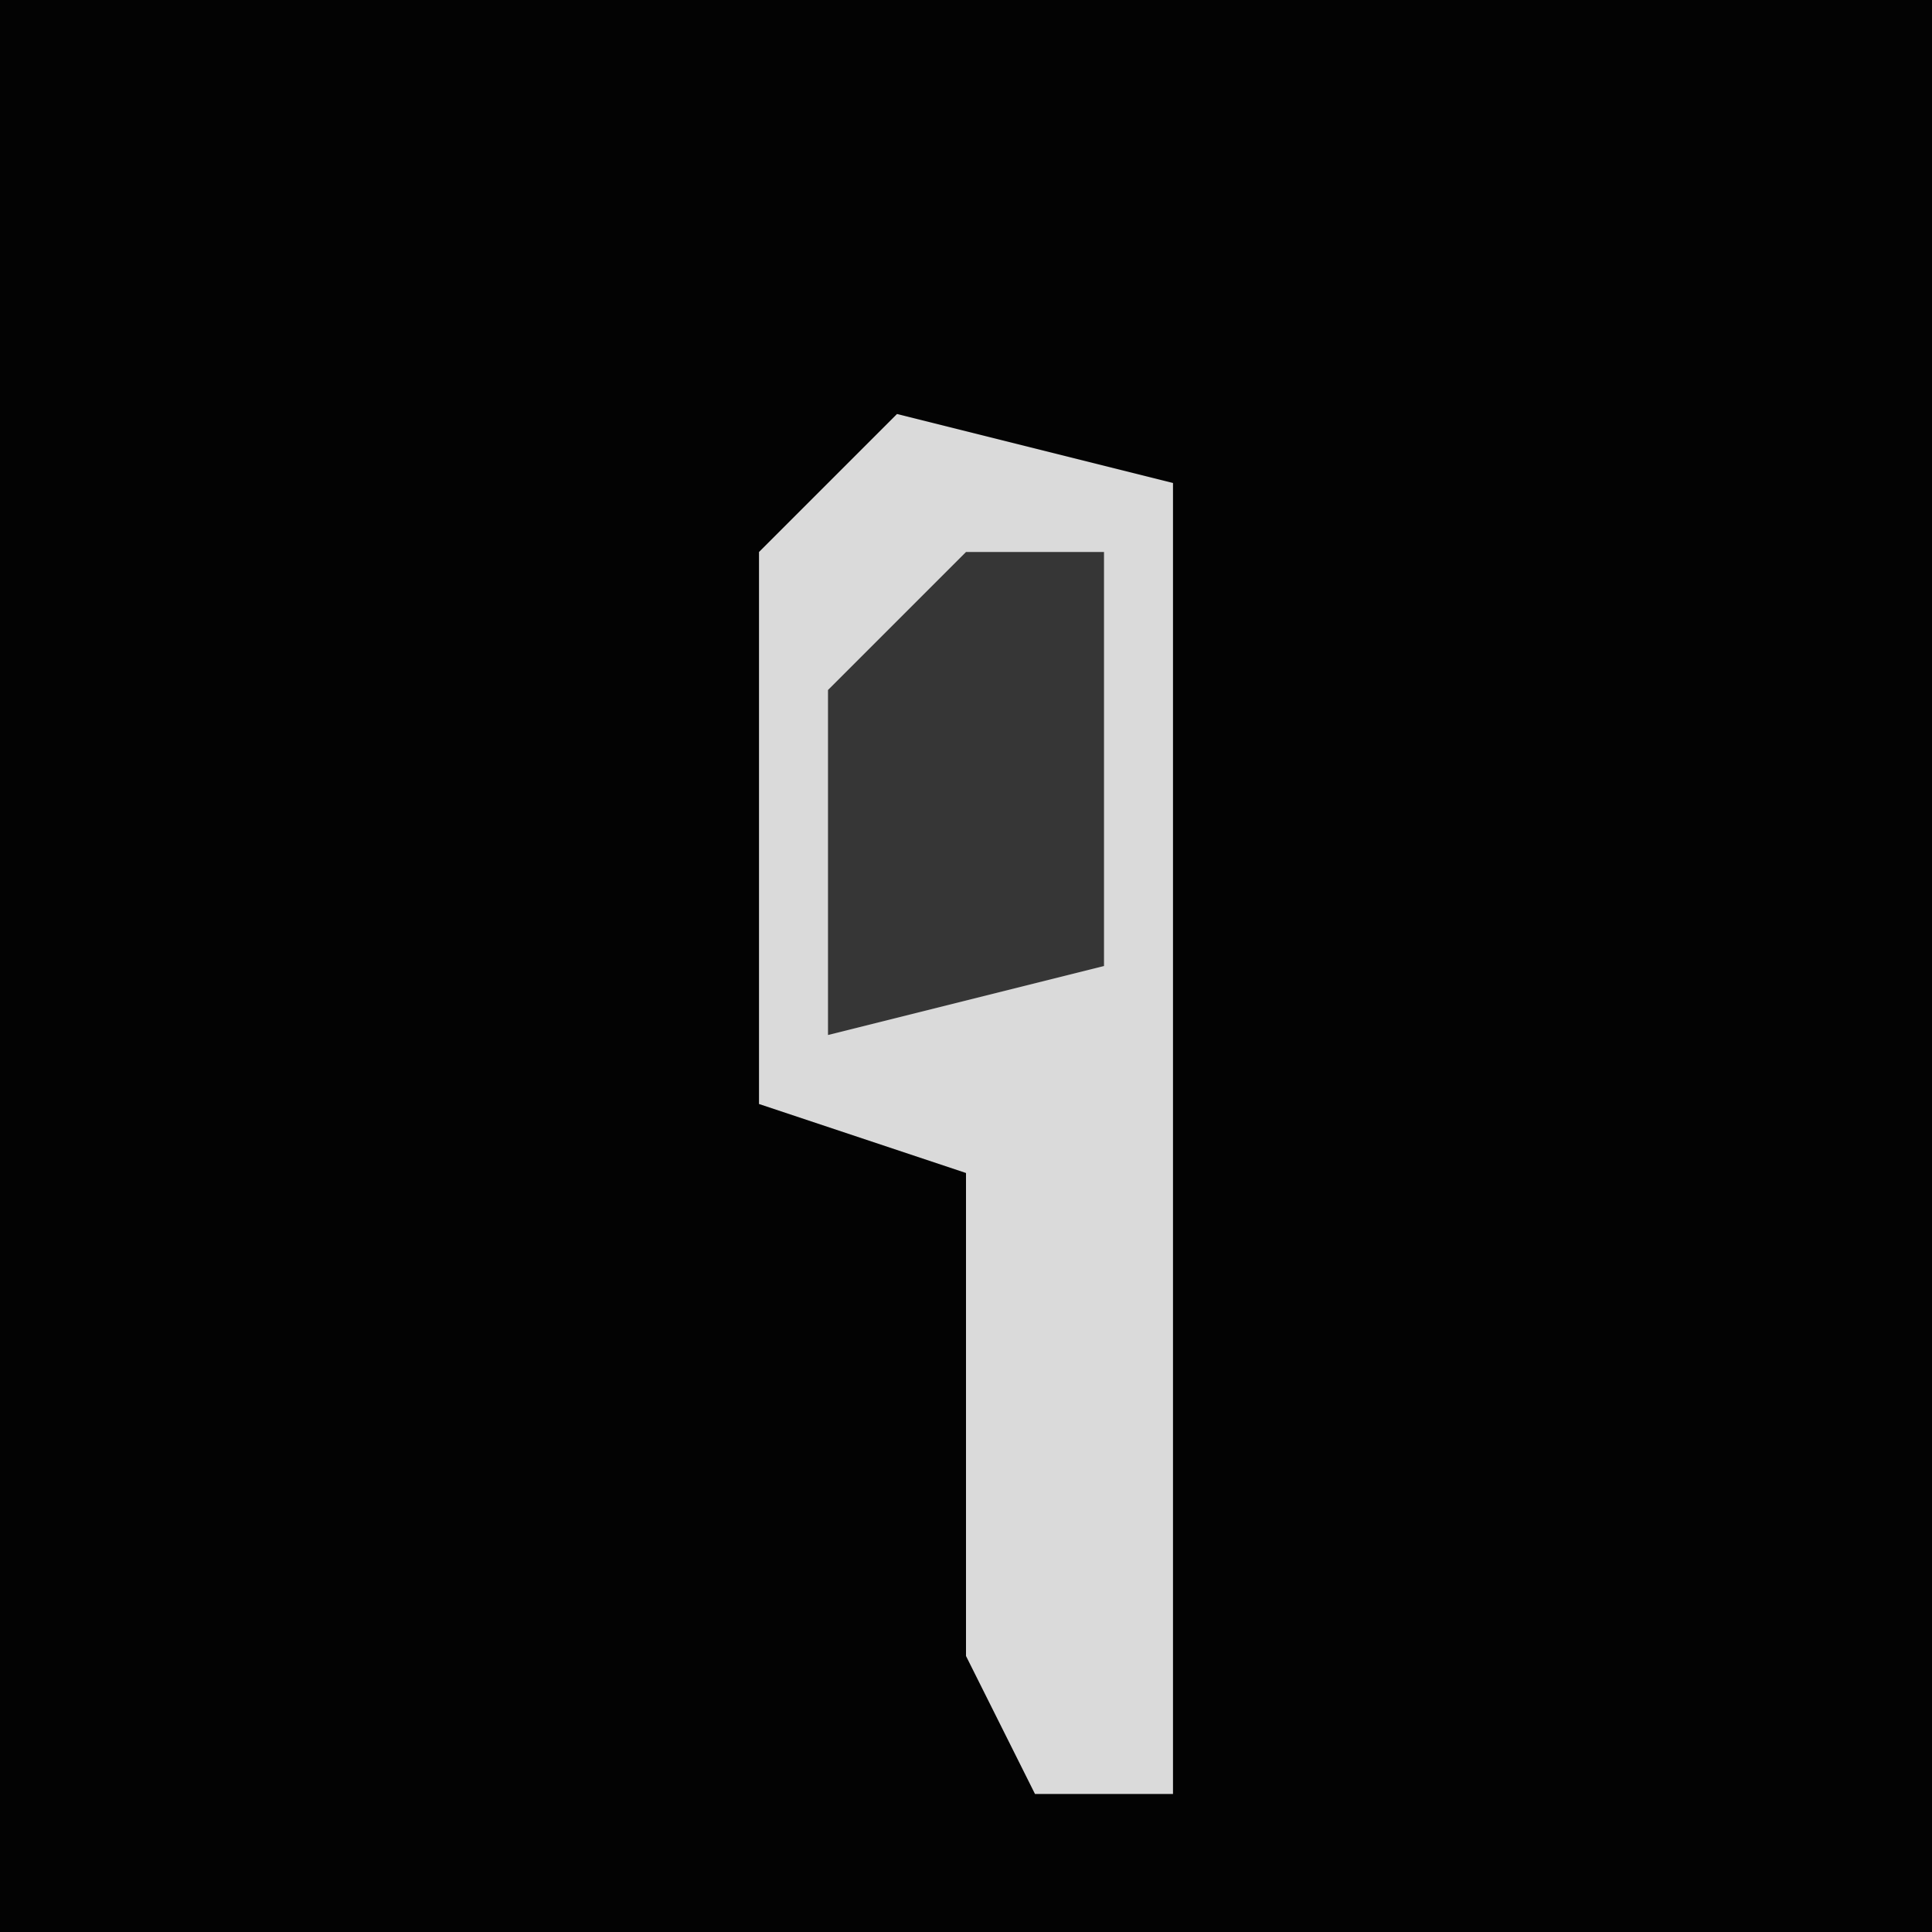<?xml version="1.0" encoding="UTF-8"?>
<svg version="1.1" xmlns="http://www.w3.org/2000/svg" width="28" height="28">
<path d="M0,0 L28,0 L28,28 L0,28 Z " fill="#030303" transform="translate(0,0)"/>
<path d="M0,0 L4,1 L4,20 L2,20 L1,18 L1,11 L-2,10 L-2,2 Z " fill="#DADADA" transform="translate(13,6)"/>
<path d="M0,0 L2,0 L2,6 L-2,7 L-2,2 Z " fill="#363636" transform="translate(14,8)"/>
</svg>
